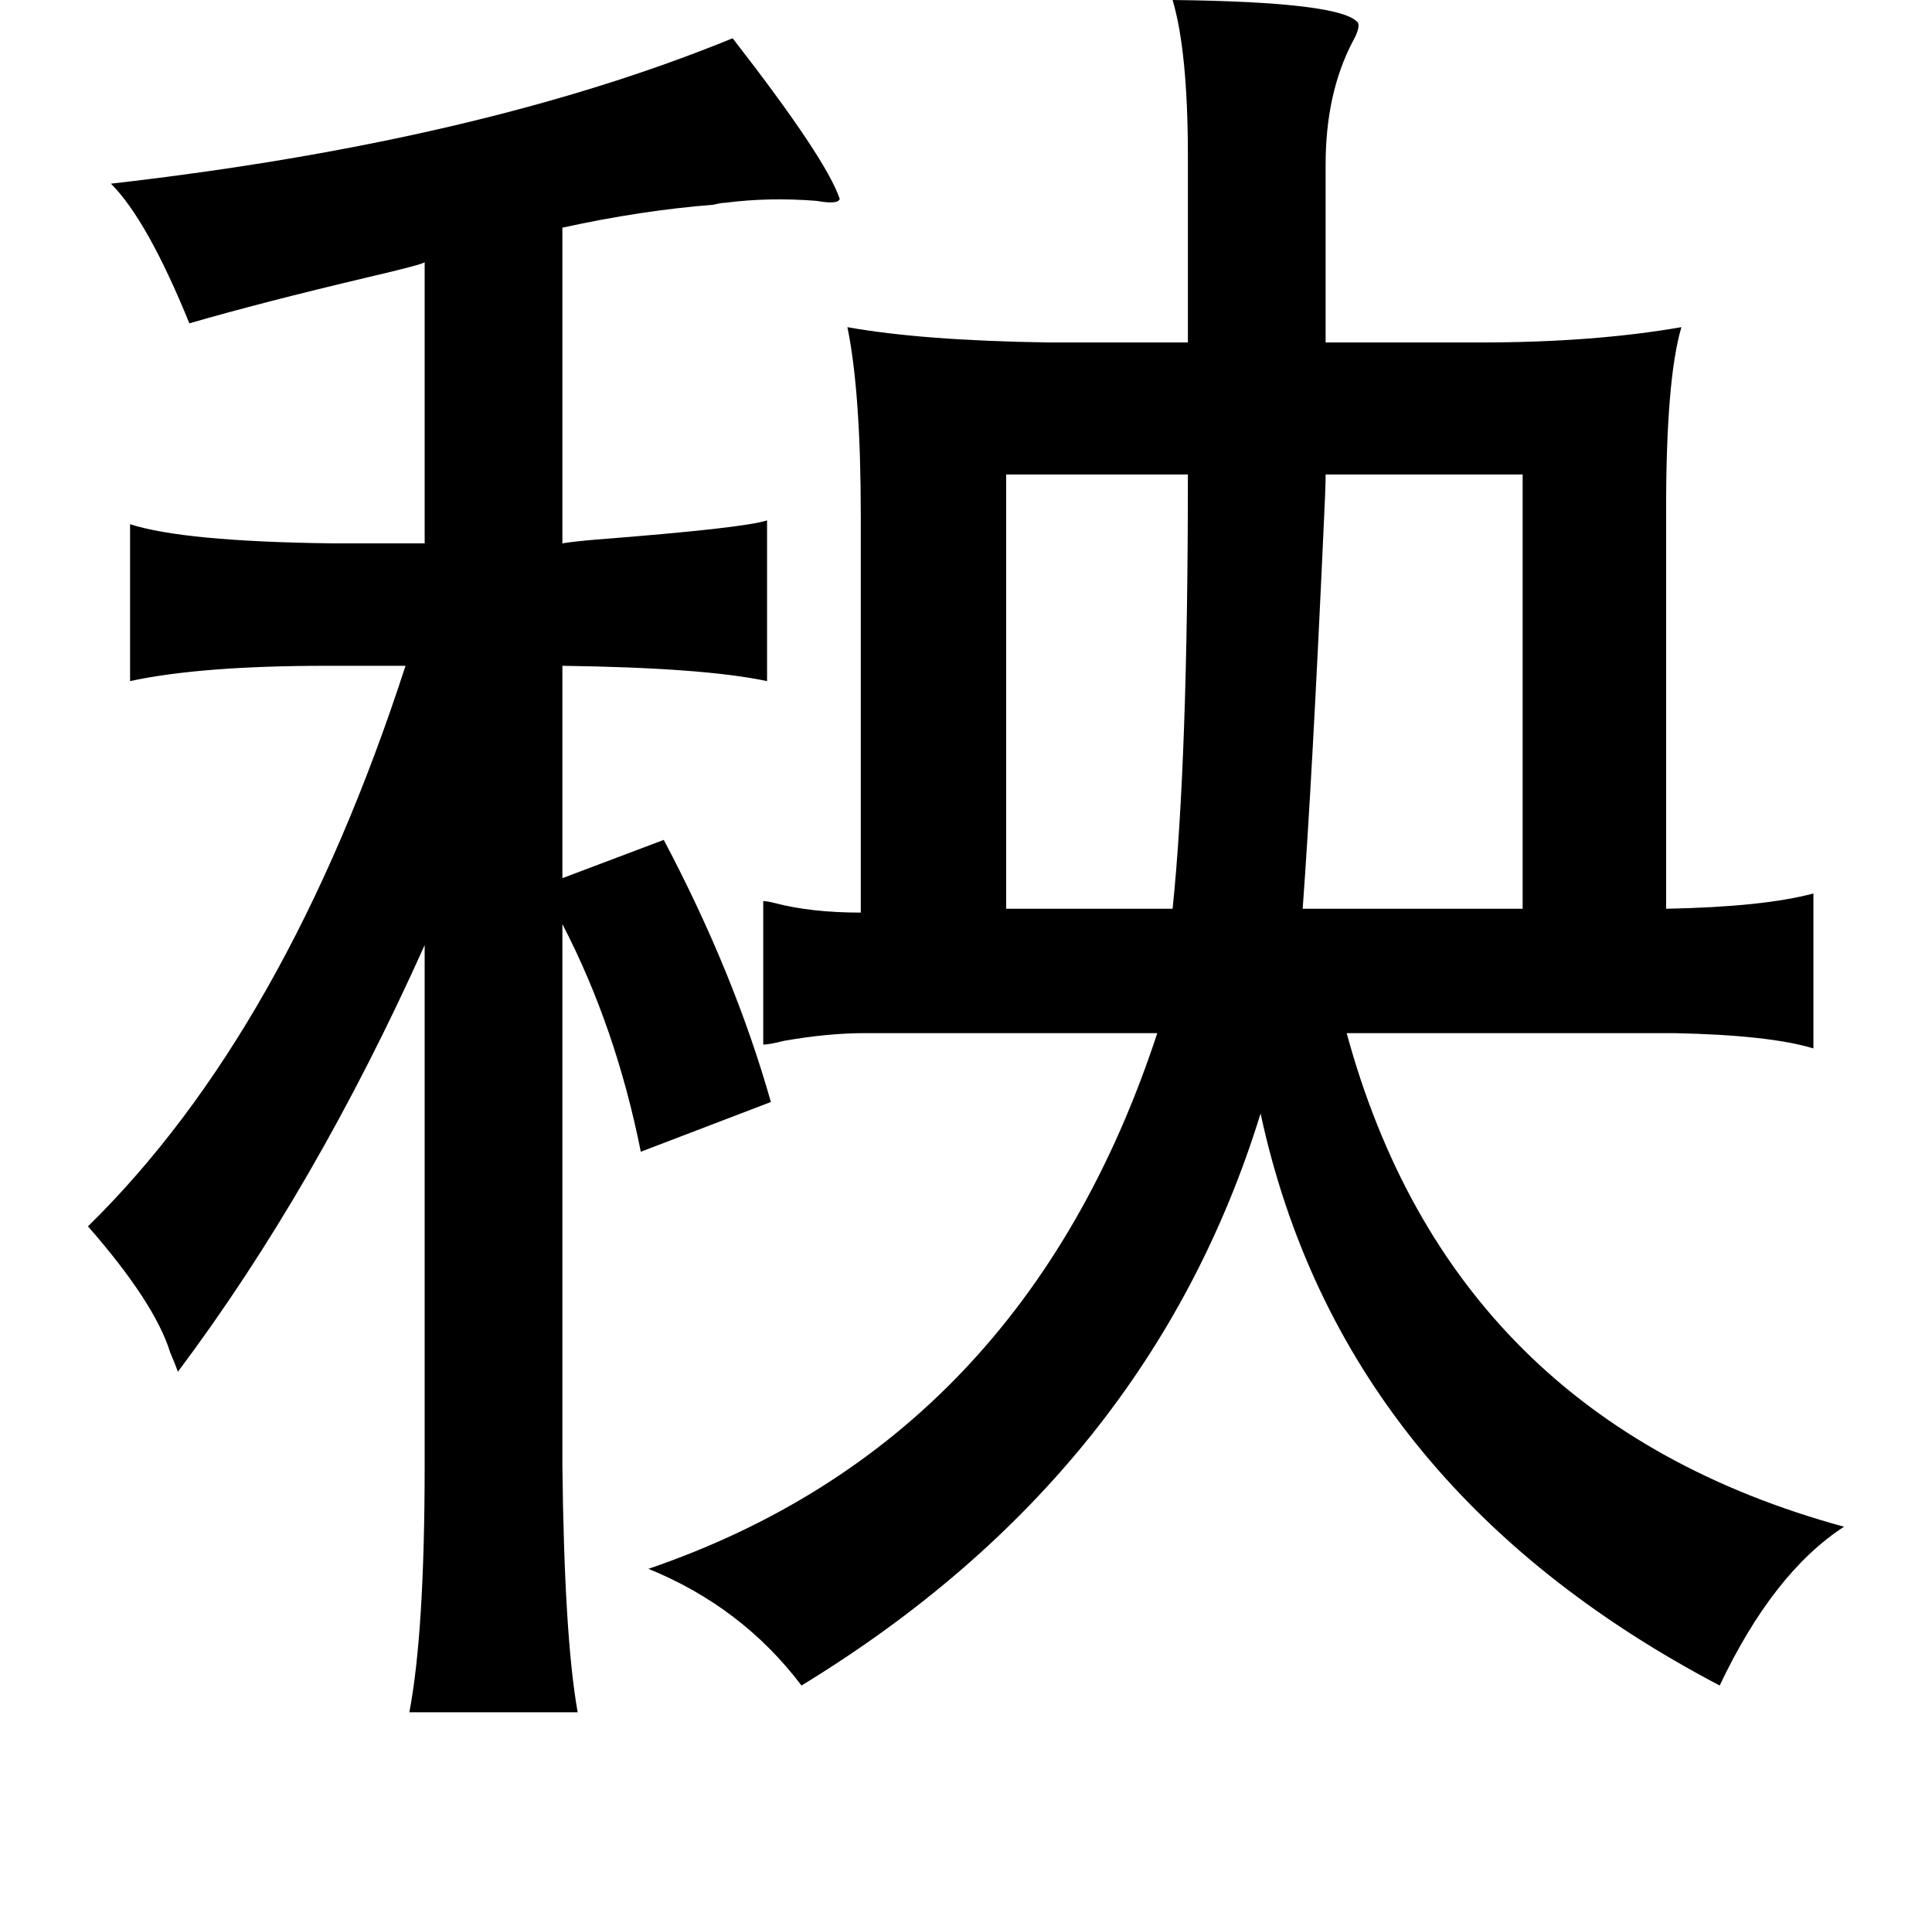<?xml version="1.0" standalone="no"?>
<!DOCTYPE svg PUBLIC "-//W3C//DTD SVG 1.1//EN" "http://www.w3.org/Graphics/SVG/1.1/DTD/svg11.dtd" >
<svg xmlns="http://www.w3.org/2000/svg" xmlns:xlink="http://www.w3.org/1999/xlink" version="1.1" viewBox="-10 0 1010 1000">
   <path fill="currentColor"
d="M603 0q89 1 97 12q1 3 -3 10q-14 27 -14 64v93h81q59 0 105 -8q-8 27 -8 95v209q51 -1 77 -8v81q-23 -7 -73 -8h-171q55 202 260 258q-37 24 -65 83q-198 -104 -240 -299q-58 188 -240 299q-31 -41 -80 -61q196 -67 266 -280h-153q-19 0 -42 4q-8 2 -11 2v-75q2 0 6 1
q19 5 45 5v-207q0 -65 -7 -99q39 7 105 8h73v-97q0 -55 -8 -82zM516 248v227h87q8 -77 8 -227h-95zM683 248q0 7 -1 27q-6 132 -11 200h115v-227h-103zM393 576l-68 26q-13 -65 -41 -119v283q1 90 8 129h-88q8 -42 8 -129v-272q-57 127 -129 223q-1 -3 -4 -10
q-8 -26 -43 -66q104 -102 166 -293h-41q-66 0 -103 8v-82q28 9 105 10h49v-147q0 1 -30 8q-55 13 -93 24q-22 -54 -41 -73q193 -22 325 -76q49 63 56 84q-1 3 -12 1q-25 -2 -48 1q-2 0 -6 1q-38 3 -79 12v165q6 -1 18 -2q77 -6 89 -10v84q-33 -7 -107 -8v111l53 -20
q37 70 56 137z" />
</svg>
